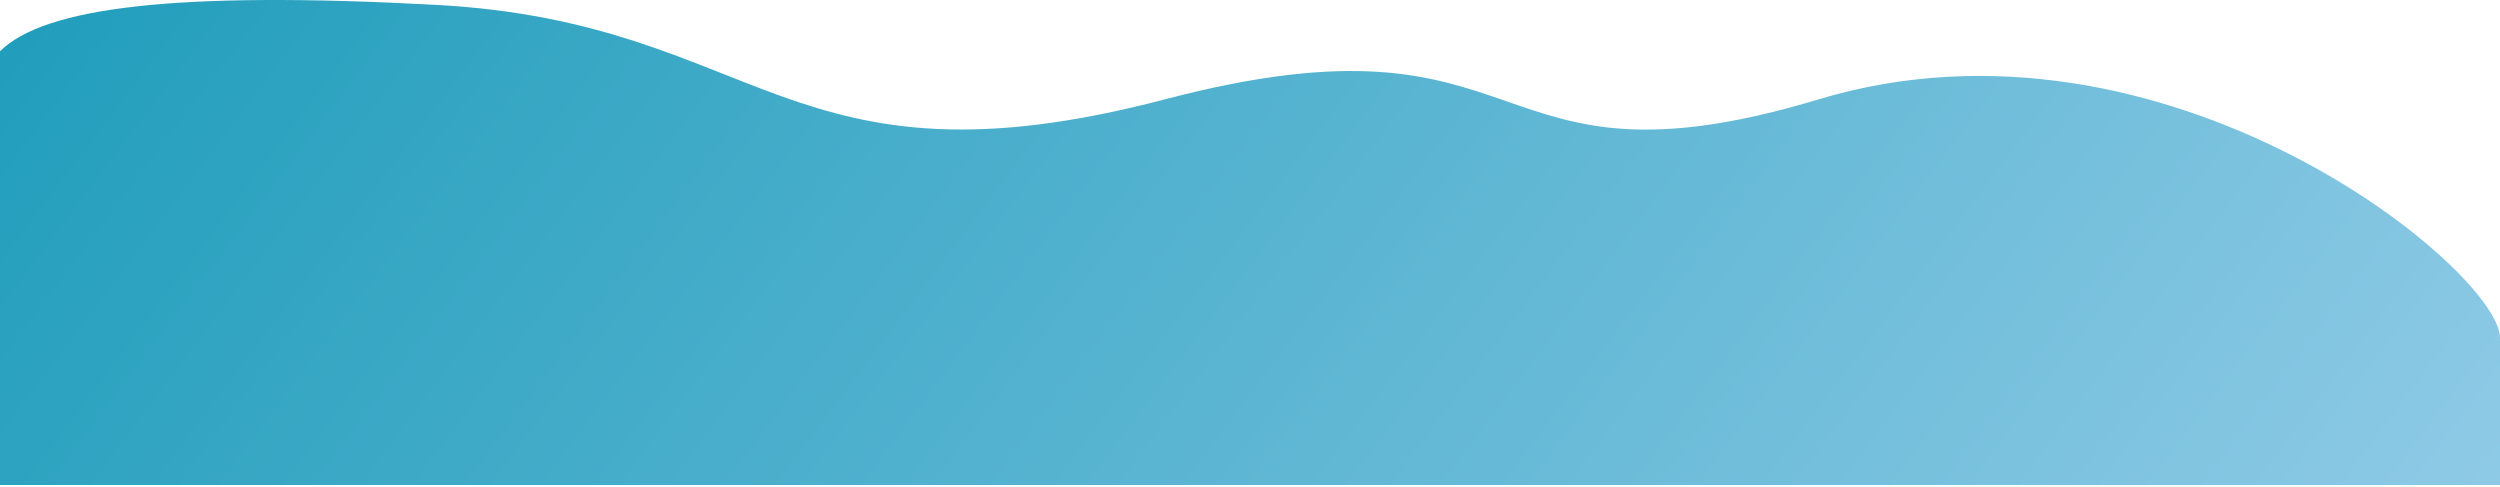 <svg width="1001" height="195" viewBox="0 0 1001 195" fill="none" xmlns="http://www.w3.org/2000/svg">
<path d="M174.5 1.944C69.987 -3.678 17.72 3.007 0 20.52V194.199H1001V135.302C1001 108.531 867.471 -2.117 728.253 39.761C590.5 81.199 618.335 -0.061 466.5 39.761C314.665 79.584 305.141 8.972 174.5 1.944Z" fill="url(#paint0_linear)"/>
<defs>
<linearGradient id="paint0_linear" x1="1001" y1="194.199" x2="278.062" y2="-349.798" gradientUnits="userSpaceOnUse">
<stop stop-color="#8ECAE6"/>
<stop offset="1" stop-color="#219EBC"/>
</linearGradient>
</defs>
</svg>
